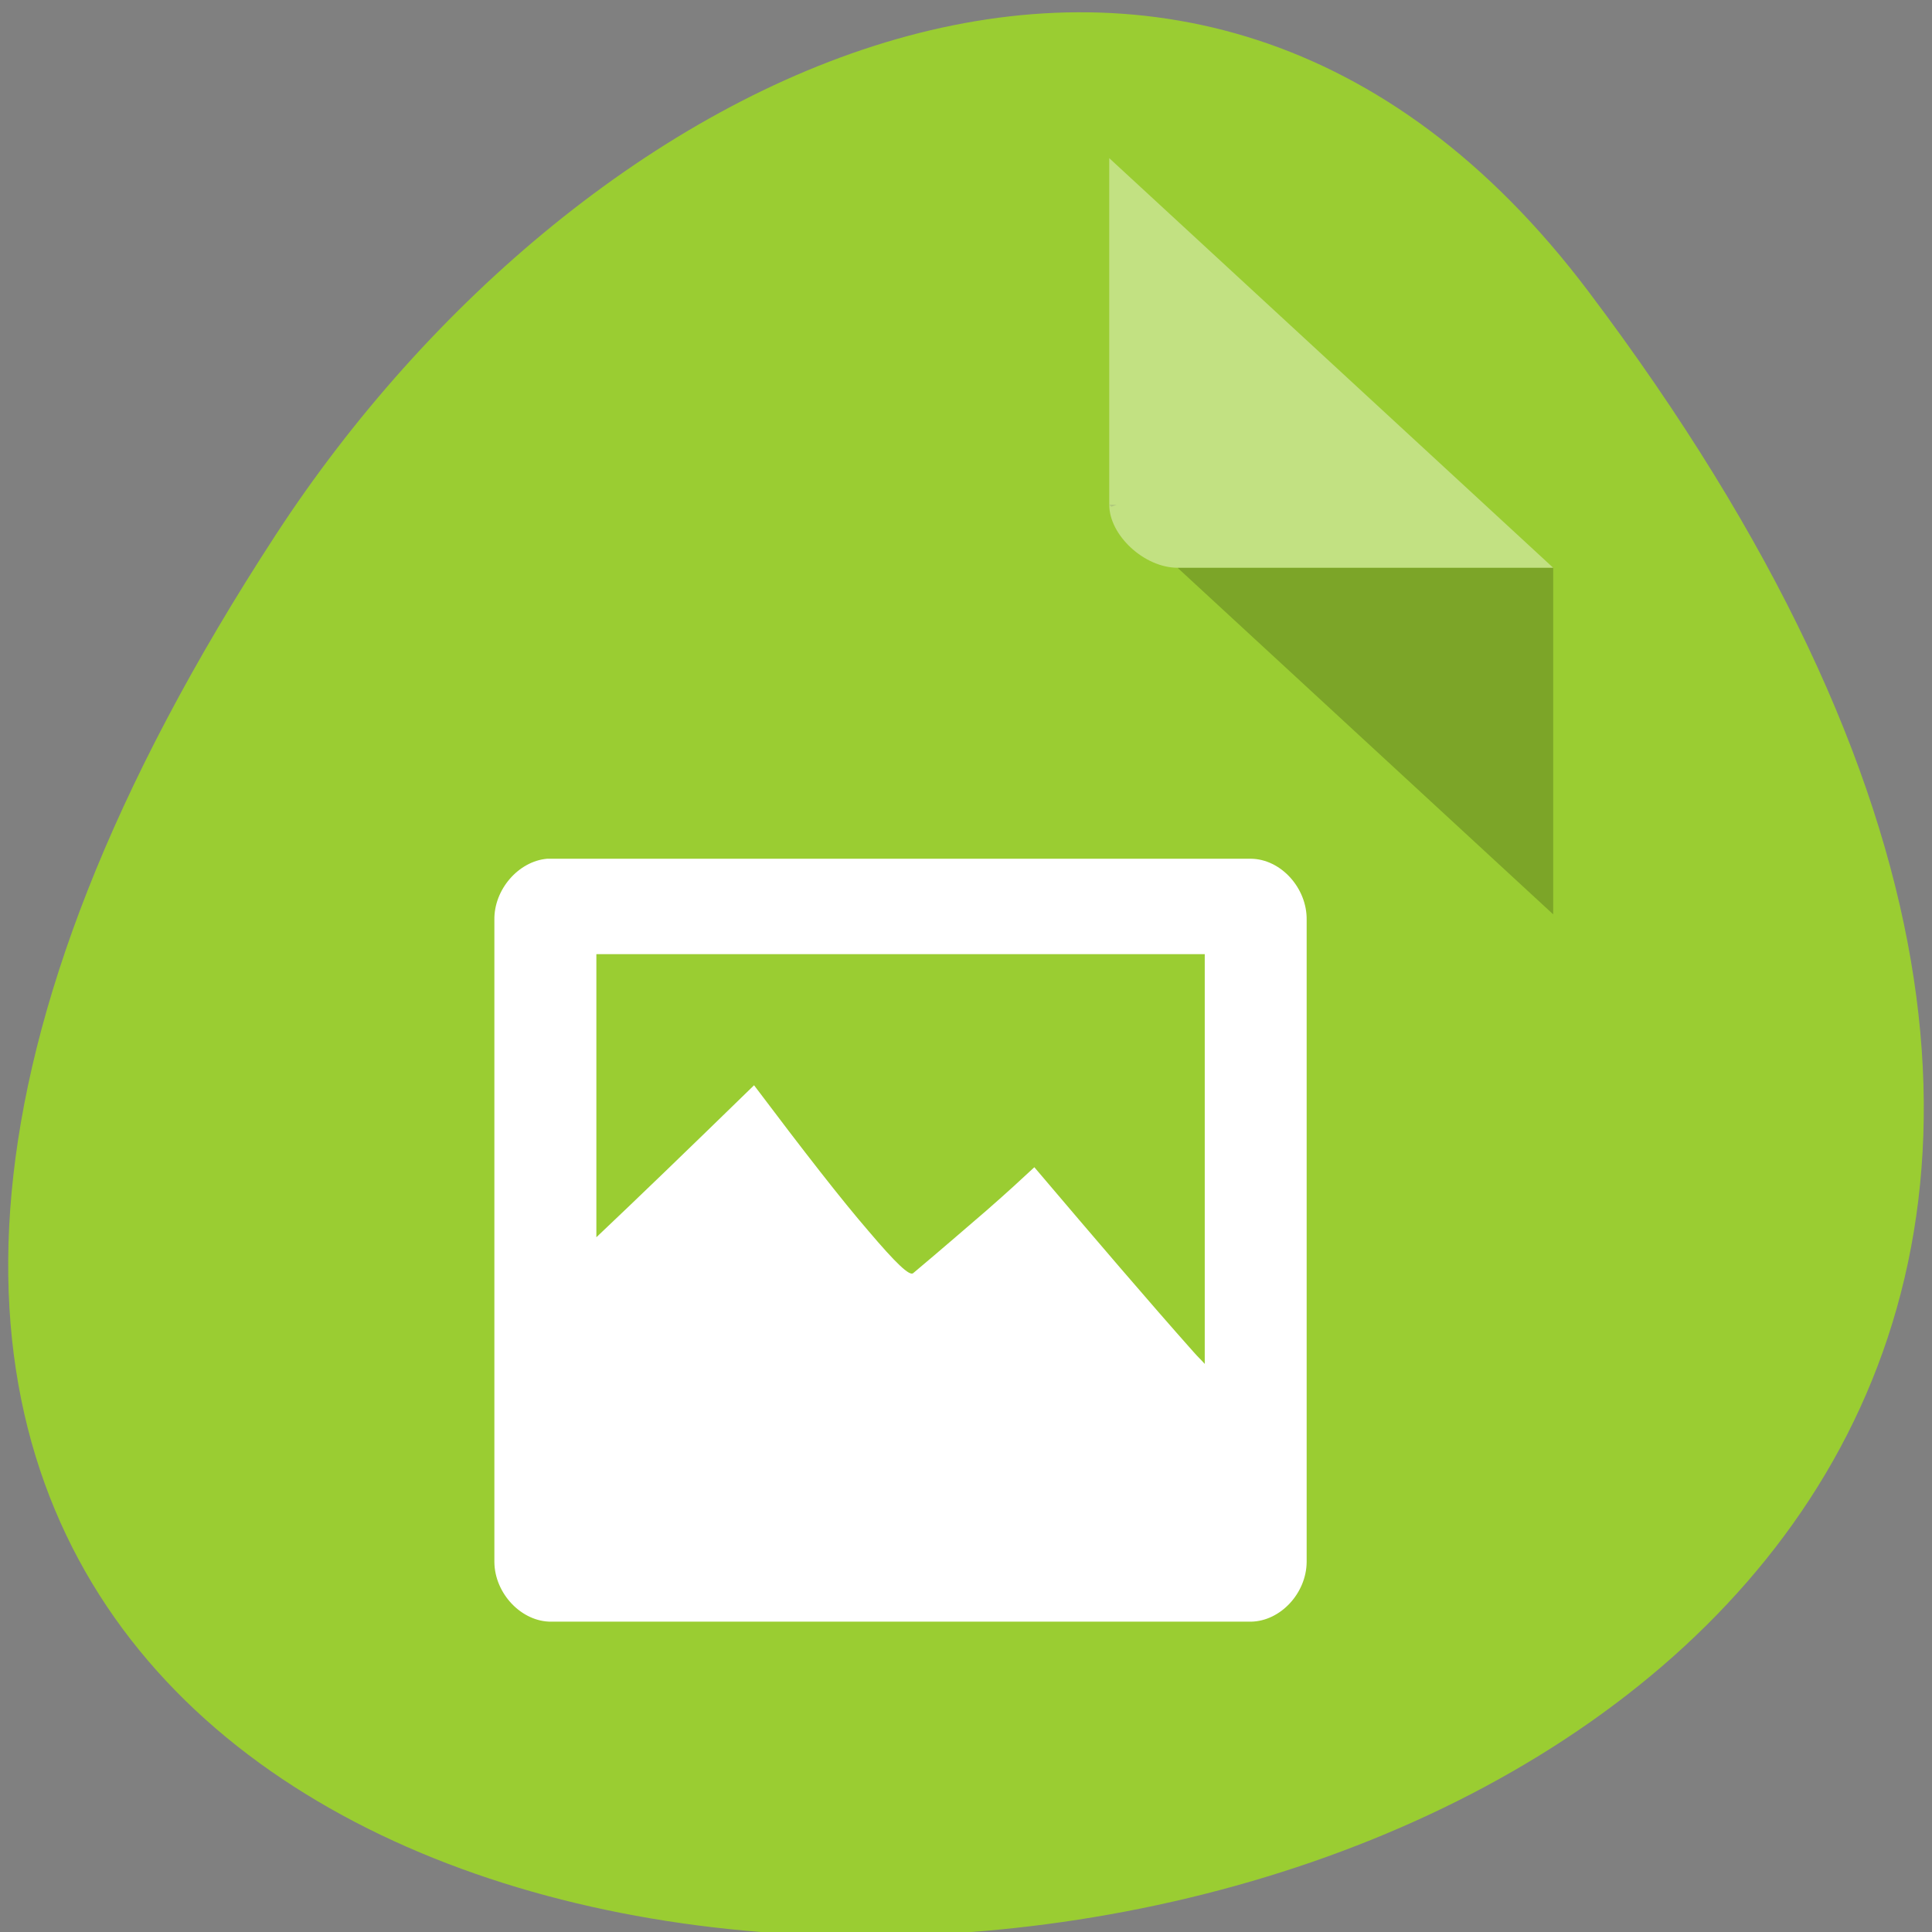 <svg xmlns="http://www.w3.org/2000/svg" viewBox="0 0 256 256"><rect x="0" y="0" width="256" height="256" fill="#808080" stroke="none"/><defs><clipPath><path transform="matrix(15.333 0 0 11.5 415 -125.5)" d="m -24 13 c 0 1.105 -0.672 2 -1.5 2 -0.828 0 -1.5 -0.895 -1.5 -2 0 -1.105 0.672 -2 1.5 -2 0.828 0 1.5 0.895 1.5 2 z"/></clipPath></defs><g transform="translate(-0.004 0.55)"><g transform="matrix(1.711 0 0 1.663 -51.12 -634.24)" style="fill:#fff"><path d="m 84 456.36 v 30 c 0 18 3 18 30 18 h 6 c 27 0 30 0 30 -18 v -30 c 0 -18 -3 -18 -30 -18 h -6 c -27 0 -30 0 -30 18 z m 30 -12 h 6 c 24 0 24 0 24 12 v 21 c 0 12 0 12 -24 12 h -6 c -24 0 -24 0 -24 -12 v -21 c 0 -12 0 -12 24 -12 z"/><path d="m 96,477.91 v -11.636 l 10.5,-10.909 13.13,13.636 5.25,-5.454 13.13,13.636 v 0.727 c 0,5.455 -0.875,5.455 -10.5,5.455 h -21 c -9.625,0 -10.5,0 -10.5,-5.455 z"/><path transform="matrix(1.333 0 0 1.333 34 410.36)" d="m 78 34.5 a 4.5 4.5 0 1 1 -9 0 4.5 4.5 0 1 1 9 0 z" style="color:#000"/><path d="M 42,12 C 15,12 12,12 12,30 v 30 c 0,9.758 0.891,14.235 6,16.281 V 51 36 30 C 18,19.134 18.181,18.128 36,18.031 V 18 h 6 6 28.531 C 73.886,12.002 66.718,12 48,12 h -6 z" transform="translate(60 414.36)"/><path d="m 90,414.36 c -27,0 -30,0 -30,18 v 30 c 0,9.758 0.891,14.235 6,16.281 v -25.281 -15 -6 c 0,-10.866 0.181,-11.872 18,-11.969 v -0.031 h 6 6 28.531 c -2.646,-5.998 -9.813,-6 -28.531,-6 h -6 z"/></g><g transform="translate(1.085 -795.28)"><path d="M 209.38,833.33 C 409.49,1098.58 -141.21,1136.27 35.52,865.5 75.81,803.772 156.38,763.07 209.38,833.33 z" style="fill:#9acd32;color:#000"/><g transform="matrix(4.525 0 0 4.175 14.674 811.51)"><path d="M 29,12 29.062,12.062 29.219,12 29,12 z m 2,2 11,11 0,-11 -11,0 z" style="fill-opacity:0.196"/><path d="M 29,1 42,14 H 31 c -0.971,0 -2,-1.029 -2,-2 V 1" style="fill:#fff;fill-opacity:0.392"/></g><path d="m 71.39 908.52 c -3.787 0.341 -7.03 4.094 -6.963 8.094 v 54.1 v 0.196 v 3.355 v 0.196 v 27.25 c 0.04 4.189 3.619 7.961 7.595 7.898 h 92.65 c 3.922 -0.062 7.346 -3.772 7.386 -7.898 v -85.1 c 0.061 -4.189 -3.397 -8.05 -7.38 -8.094 h -92.65 h -0.632 z m 6.545 12.637 h 80.62 v 54.3 c -0.585 -0.657 -0.868 -0.885 -1.48 -1.58 -6 -6.754 -12.856 -14.778 -21.1 -24.483 -1.648 1.535 -3.653 3.387 -6.33 5.724 -2.724 2.338 -5.954 5.149 -9.707 8.296 -0.471 0.487 -2.381 -1.377 -5.906 -5.528 -3.606 -4.17 -8.557 -10.539 -15.197 -19.353 -8.9 8.669 -15.324 14.873 -20.894 20.14 v -37.518 z" style="fill:#fff"/></g></g></svg>